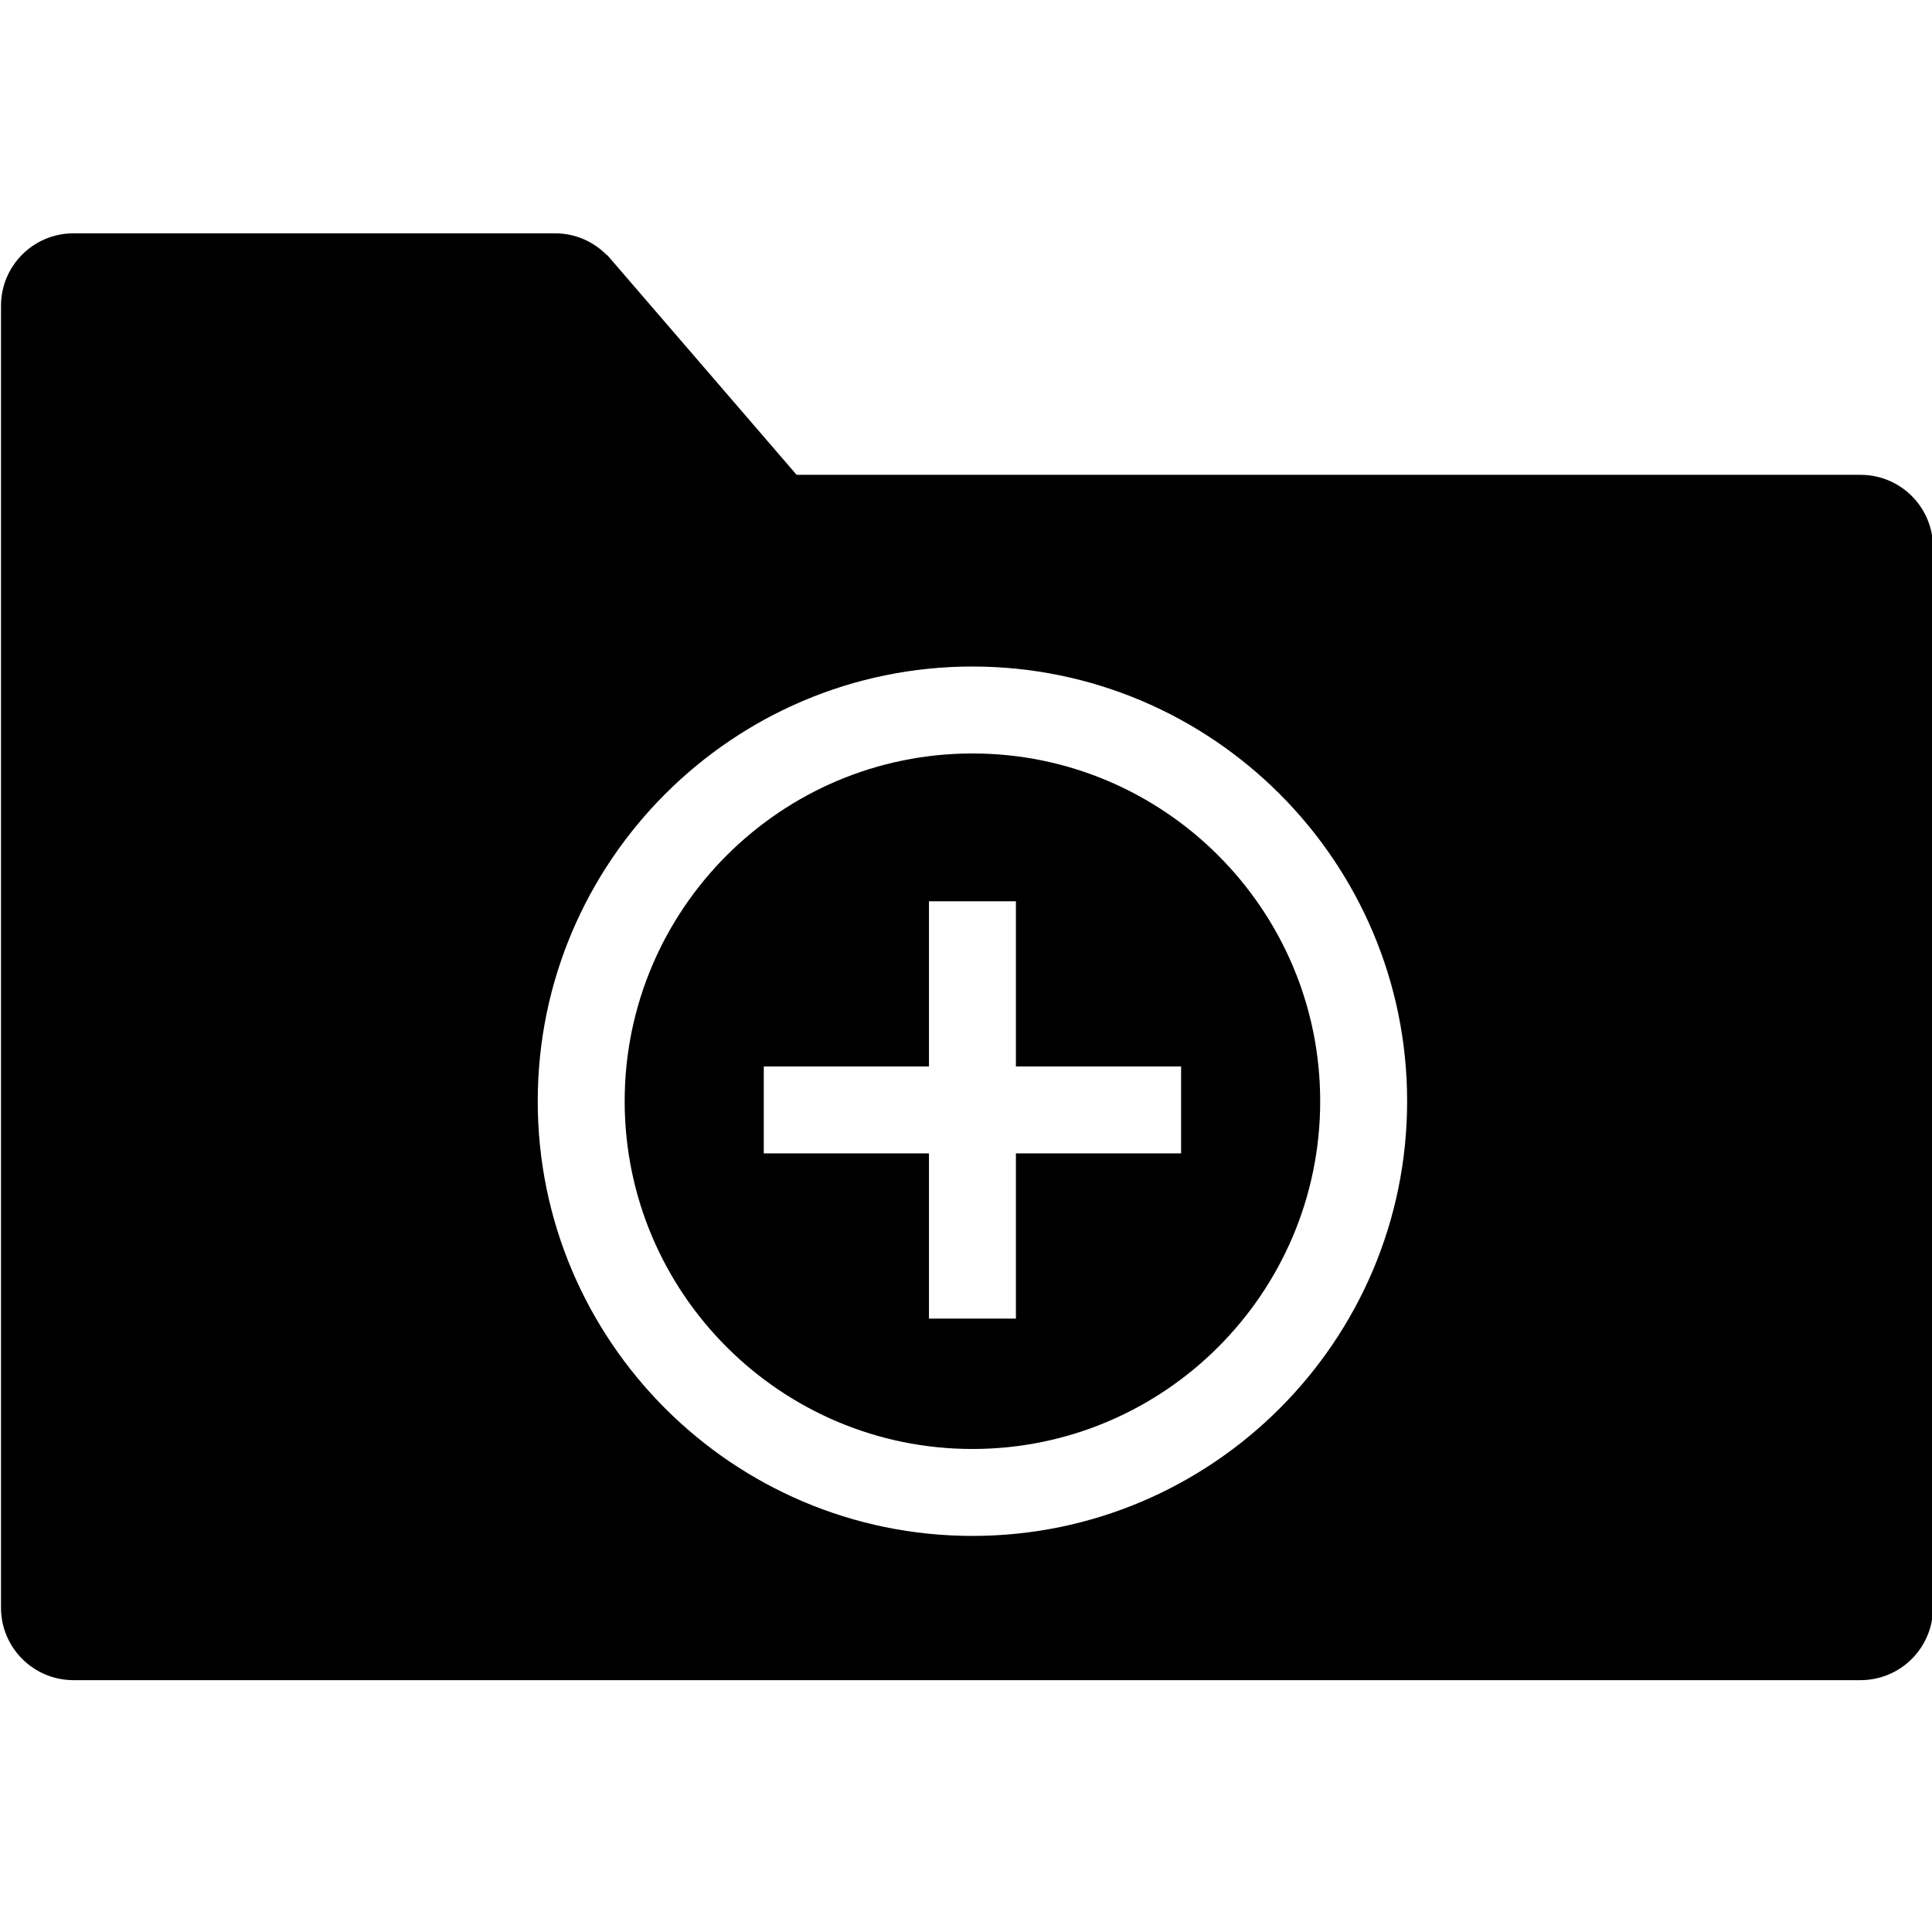 <svg xmlns="http://www.w3.org/2000/svg" xmlns:xlink="http://www.w3.org/1999/xlink" version="1.1" id="Layer_1" x="0px" y="0px" width="100px" height="100px" viewBox="0 0 100 100" enable-background="new 0 0 100 100" xml:space="preserve">
<path d="M96.302,24.577H41.233L31.43,13.202l-0.019,0.005c-0.681-0.696-1.628-1.13-2.678-1.13H3.802c-2.071,0-3.75,1.679-3.75,3.75  v67.387c0,2.071,1.679,3.75,3.75,3.75h16.875h16.875h58.75c2.072,0,3.75-1.679,3.75-3.75V28.326  C100.052,26.255,98.374,24.577,96.302,24.577z M50.333,79.499c-12.406,0-22.5-10.094-22.5-22.5s10.094-22.5,22.5-22.5  s22.5,10.094,22.5,22.5S62.739,79.499,50.333,79.499z"/>
<path d="M50.333,38.999c-9.925,0-18,8.075-18,18s8.075,18,18,18s18-8.075,18-18S60.258,38.999,50.333,38.999z M61.133,59.699h-8.55  v8.551h-4.5v-8.551h-8.55V55.2h8.55v-8.55h4.5v8.55h8.55V59.699z"/>
</svg>